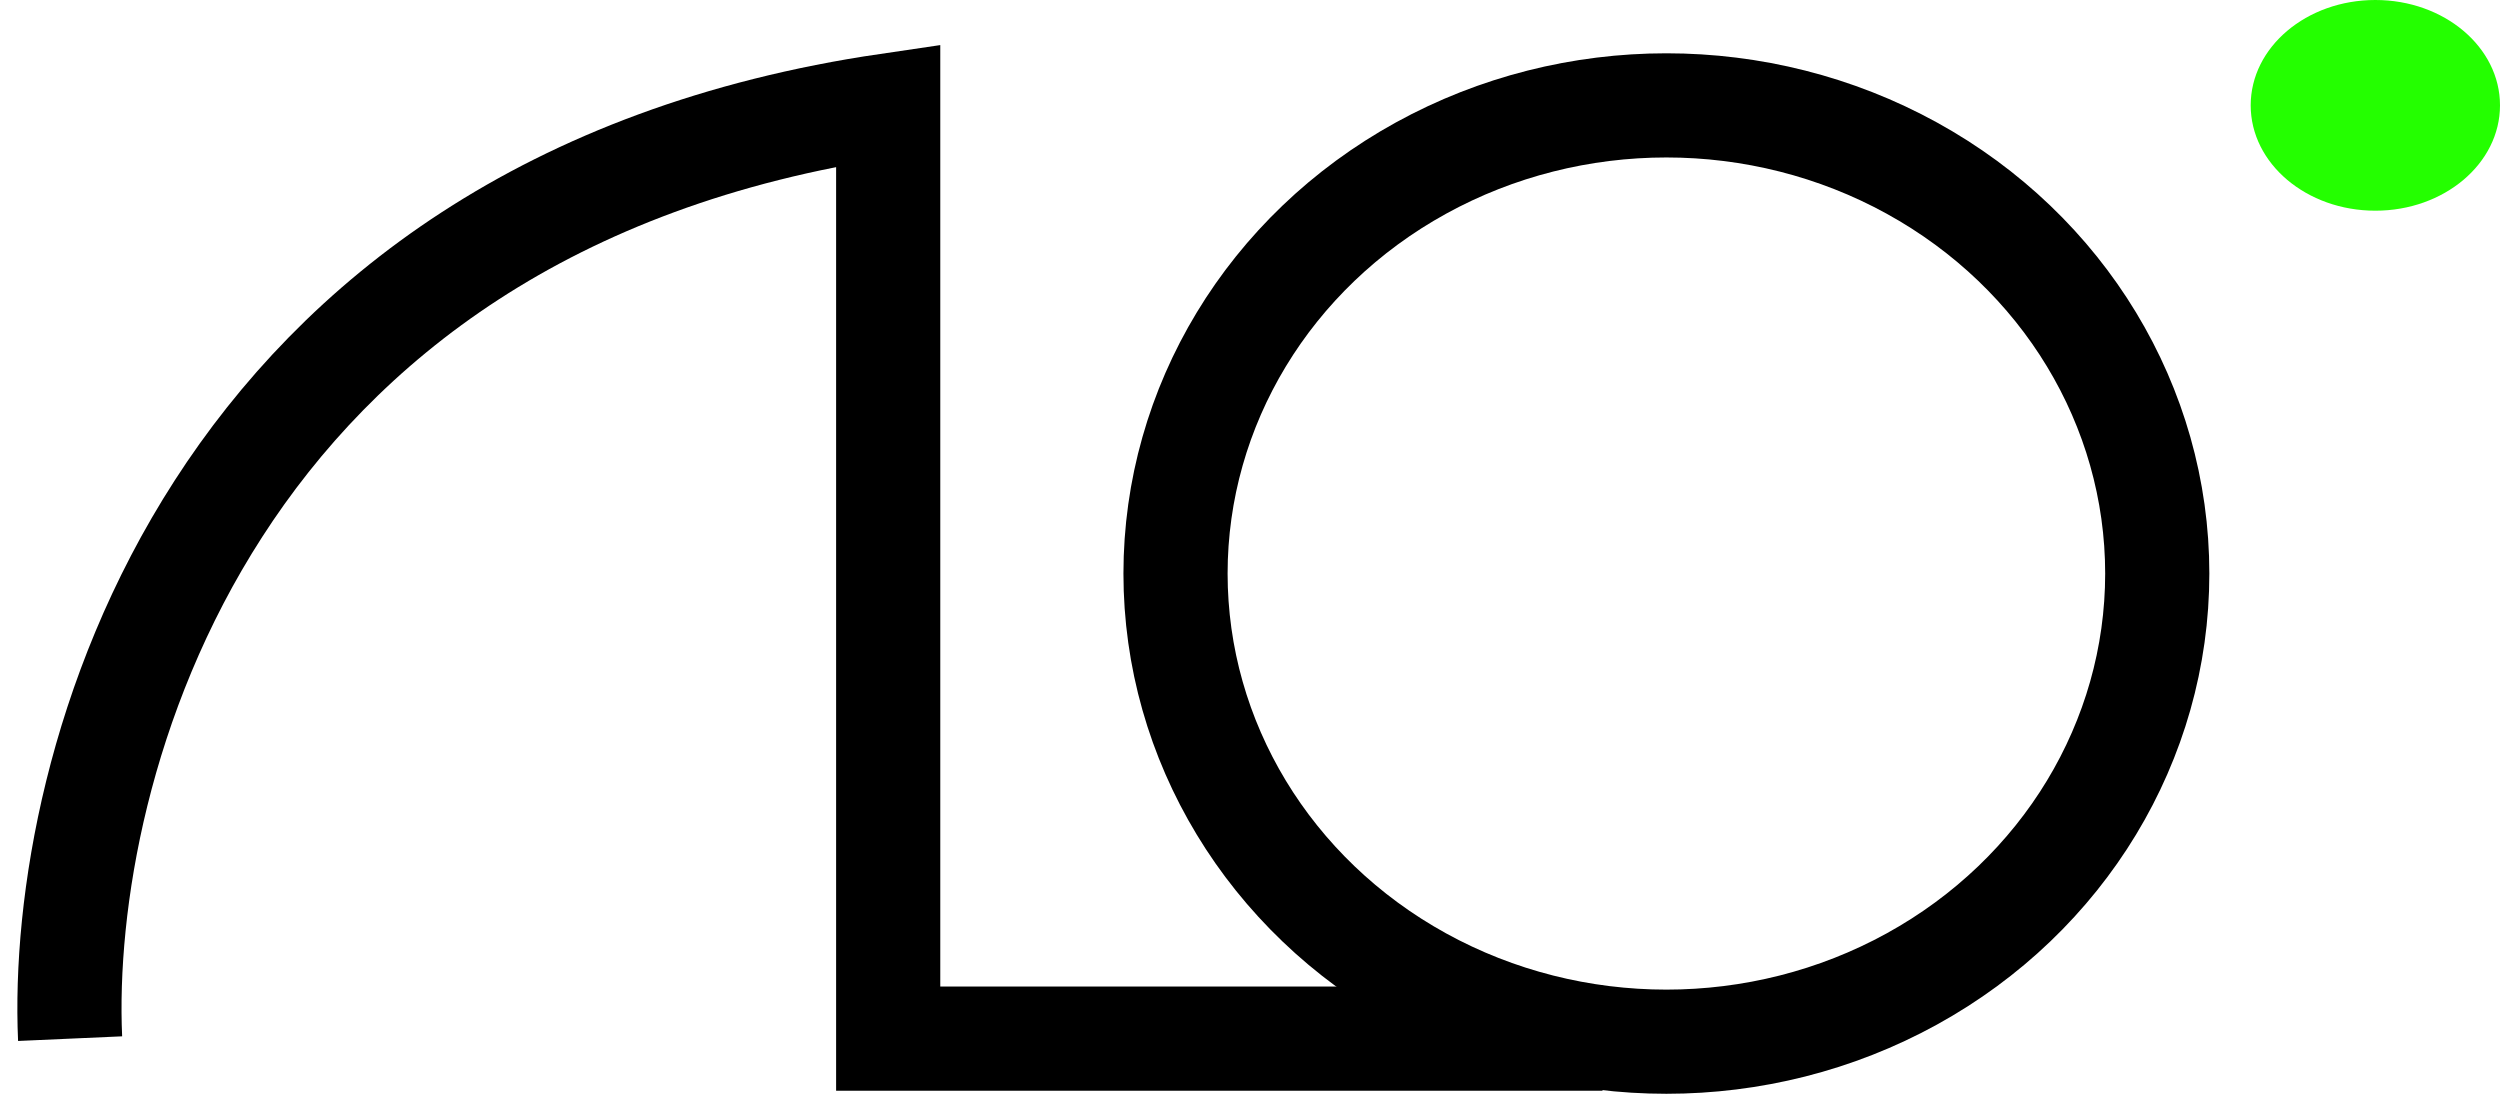 <svg width="72" height="32" viewBox="0 0 72 32" fill="none" xmlns="http://www.w3.org/2000/svg">
<path d="M2.019 29.913C1.674 22.158 5.904 5.926 25.58 3.035V29.913H46.153" stroke="black" stroke-width="3"/>
<ellipse cx="47.992" cy="16.518" rx="14.137" ry="13.483" stroke="black" stroke-width="3"/>
<ellipse cx="68.41" cy="3.034" rx="3.59" ry="3.034" fill="#24FF00"/>
</svg>

